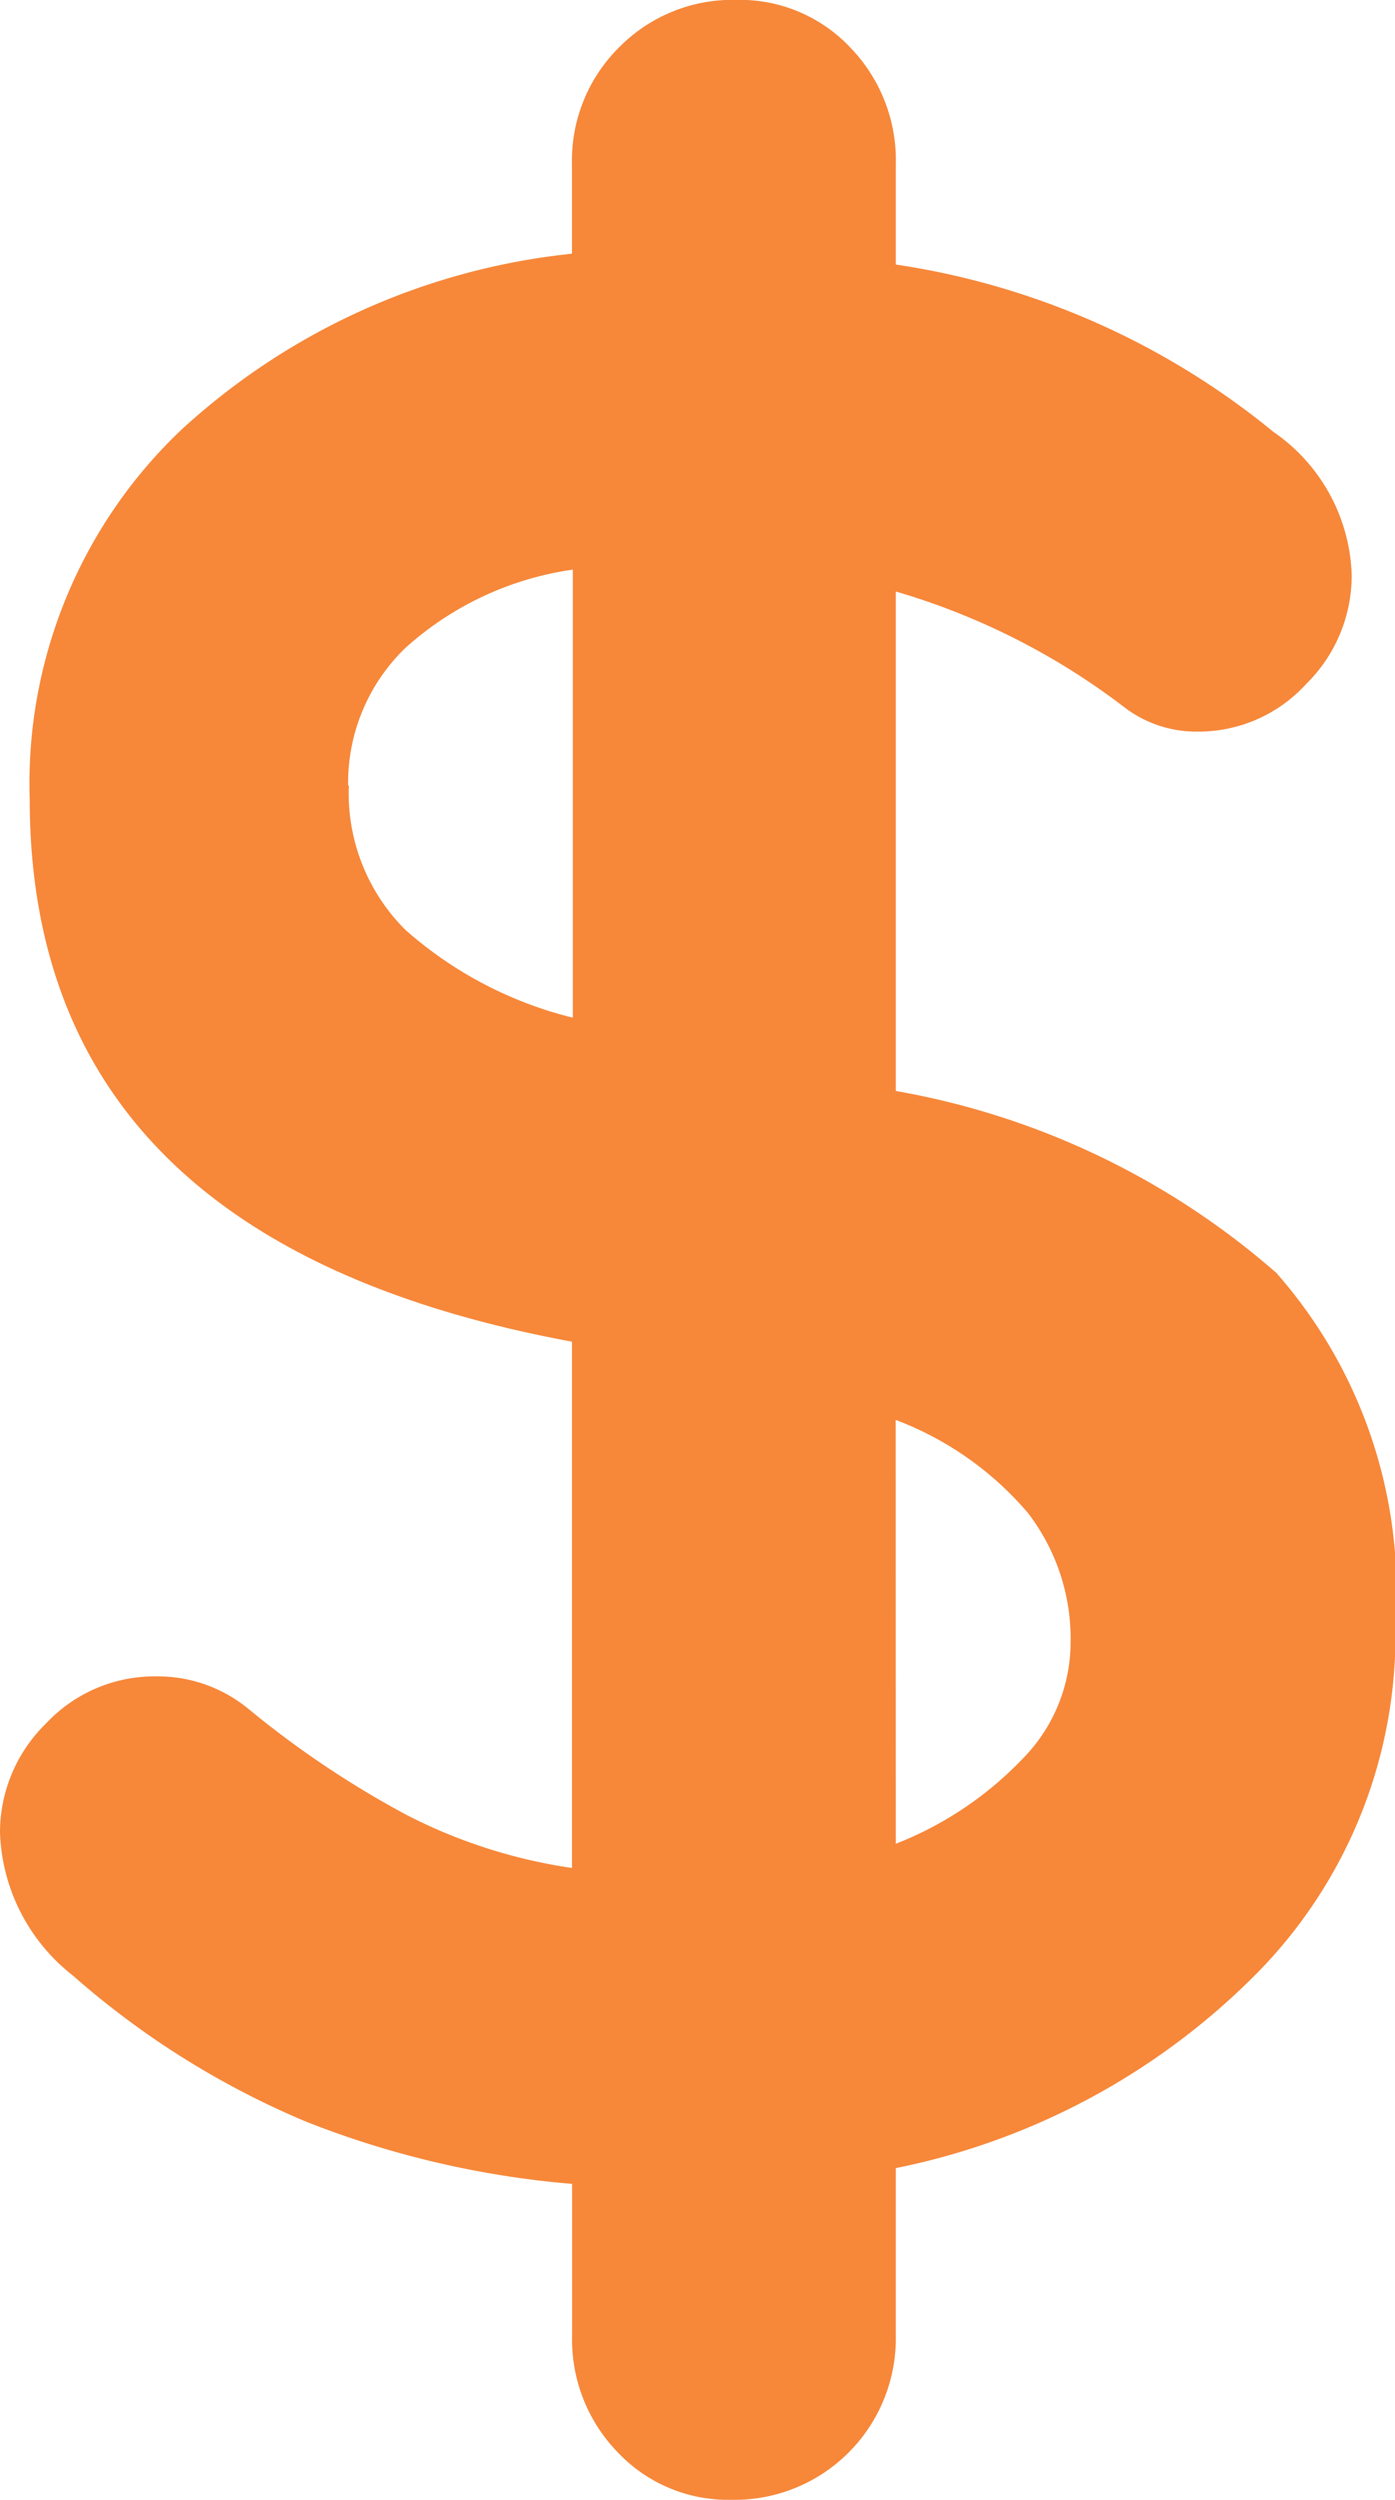 <svg xmlns="http://www.w3.org/2000/svg" width="11.597" height="20.771" viewBox="0 0 11.597 20.771">
  <path id="doller" d="M12.2,1.488A4,4,0,0,1,11.03,4.4,5.844,5.844,0,0,1,8.047,6V7.388A1.341,1.341,0,0,1,6.679,8.756a1.261,1.261,0,0,1-.942-.393,1.345,1.345,0,0,1-.381-.976V6.131a7.777,7.777,0,0,1-2.209-.516A7.066,7.066,0,0,1,1.206,4.4,1.575,1.575,0,0,1,.6,3.215a1.265,1.265,0,0,1,.381-.908,1.236,1.236,0,0,1,.92-.393,1.188,1.188,0,0,1,.763.269,8.005,8.005,0,0,0,1.323.886,4.38,4.38,0,0,0,1.368.437V-.867Q.847-1.7.847-5.376A4.05,4.05,0,0,1,2.1-8.437,5.659,5.659,0,0,1,5.355-9.907v-.74a1.325,1.325,0,0,1,.393-.976,1.325,1.325,0,0,1,.976-.393,1.261,1.261,0,0,1,.942.393,1.345,1.345,0,0,1,.381.976v.83a6.452,6.452,0,0,1,3.14,1.391,1.5,1.5,0,0,1,.65,1.189,1.265,1.265,0,0,1-.381.908,1.211,1.211,0,0,1-.9.393.984.984,0,0,1-.606-.2A5.8,5.8,0,0,0,8.047-7.1v4.15A6.506,6.506,0,0,1,11.21-1.439,4,4,0,0,1,12.2,1.488Zm-8.7-6.976a1.6,1.6,0,0,0,.471,1.2,3.285,3.285,0,0,0,1.391.729V-7.282a2.631,2.631,0,0,0-1.391.65A1.557,1.557,0,0,0,3.494-5.488ZM8.047,3.305A2.935,2.935,0,0,0,9.1,2.6a1.38,1.38,0,0,0,.4-.953A1.716,1.716,0,0,0,9.146.557a2.691,2.691,0,0,0-1.1-.774Z" transform="translate(-0.6 12.015)" fill="#f78739"/>
</svg>
